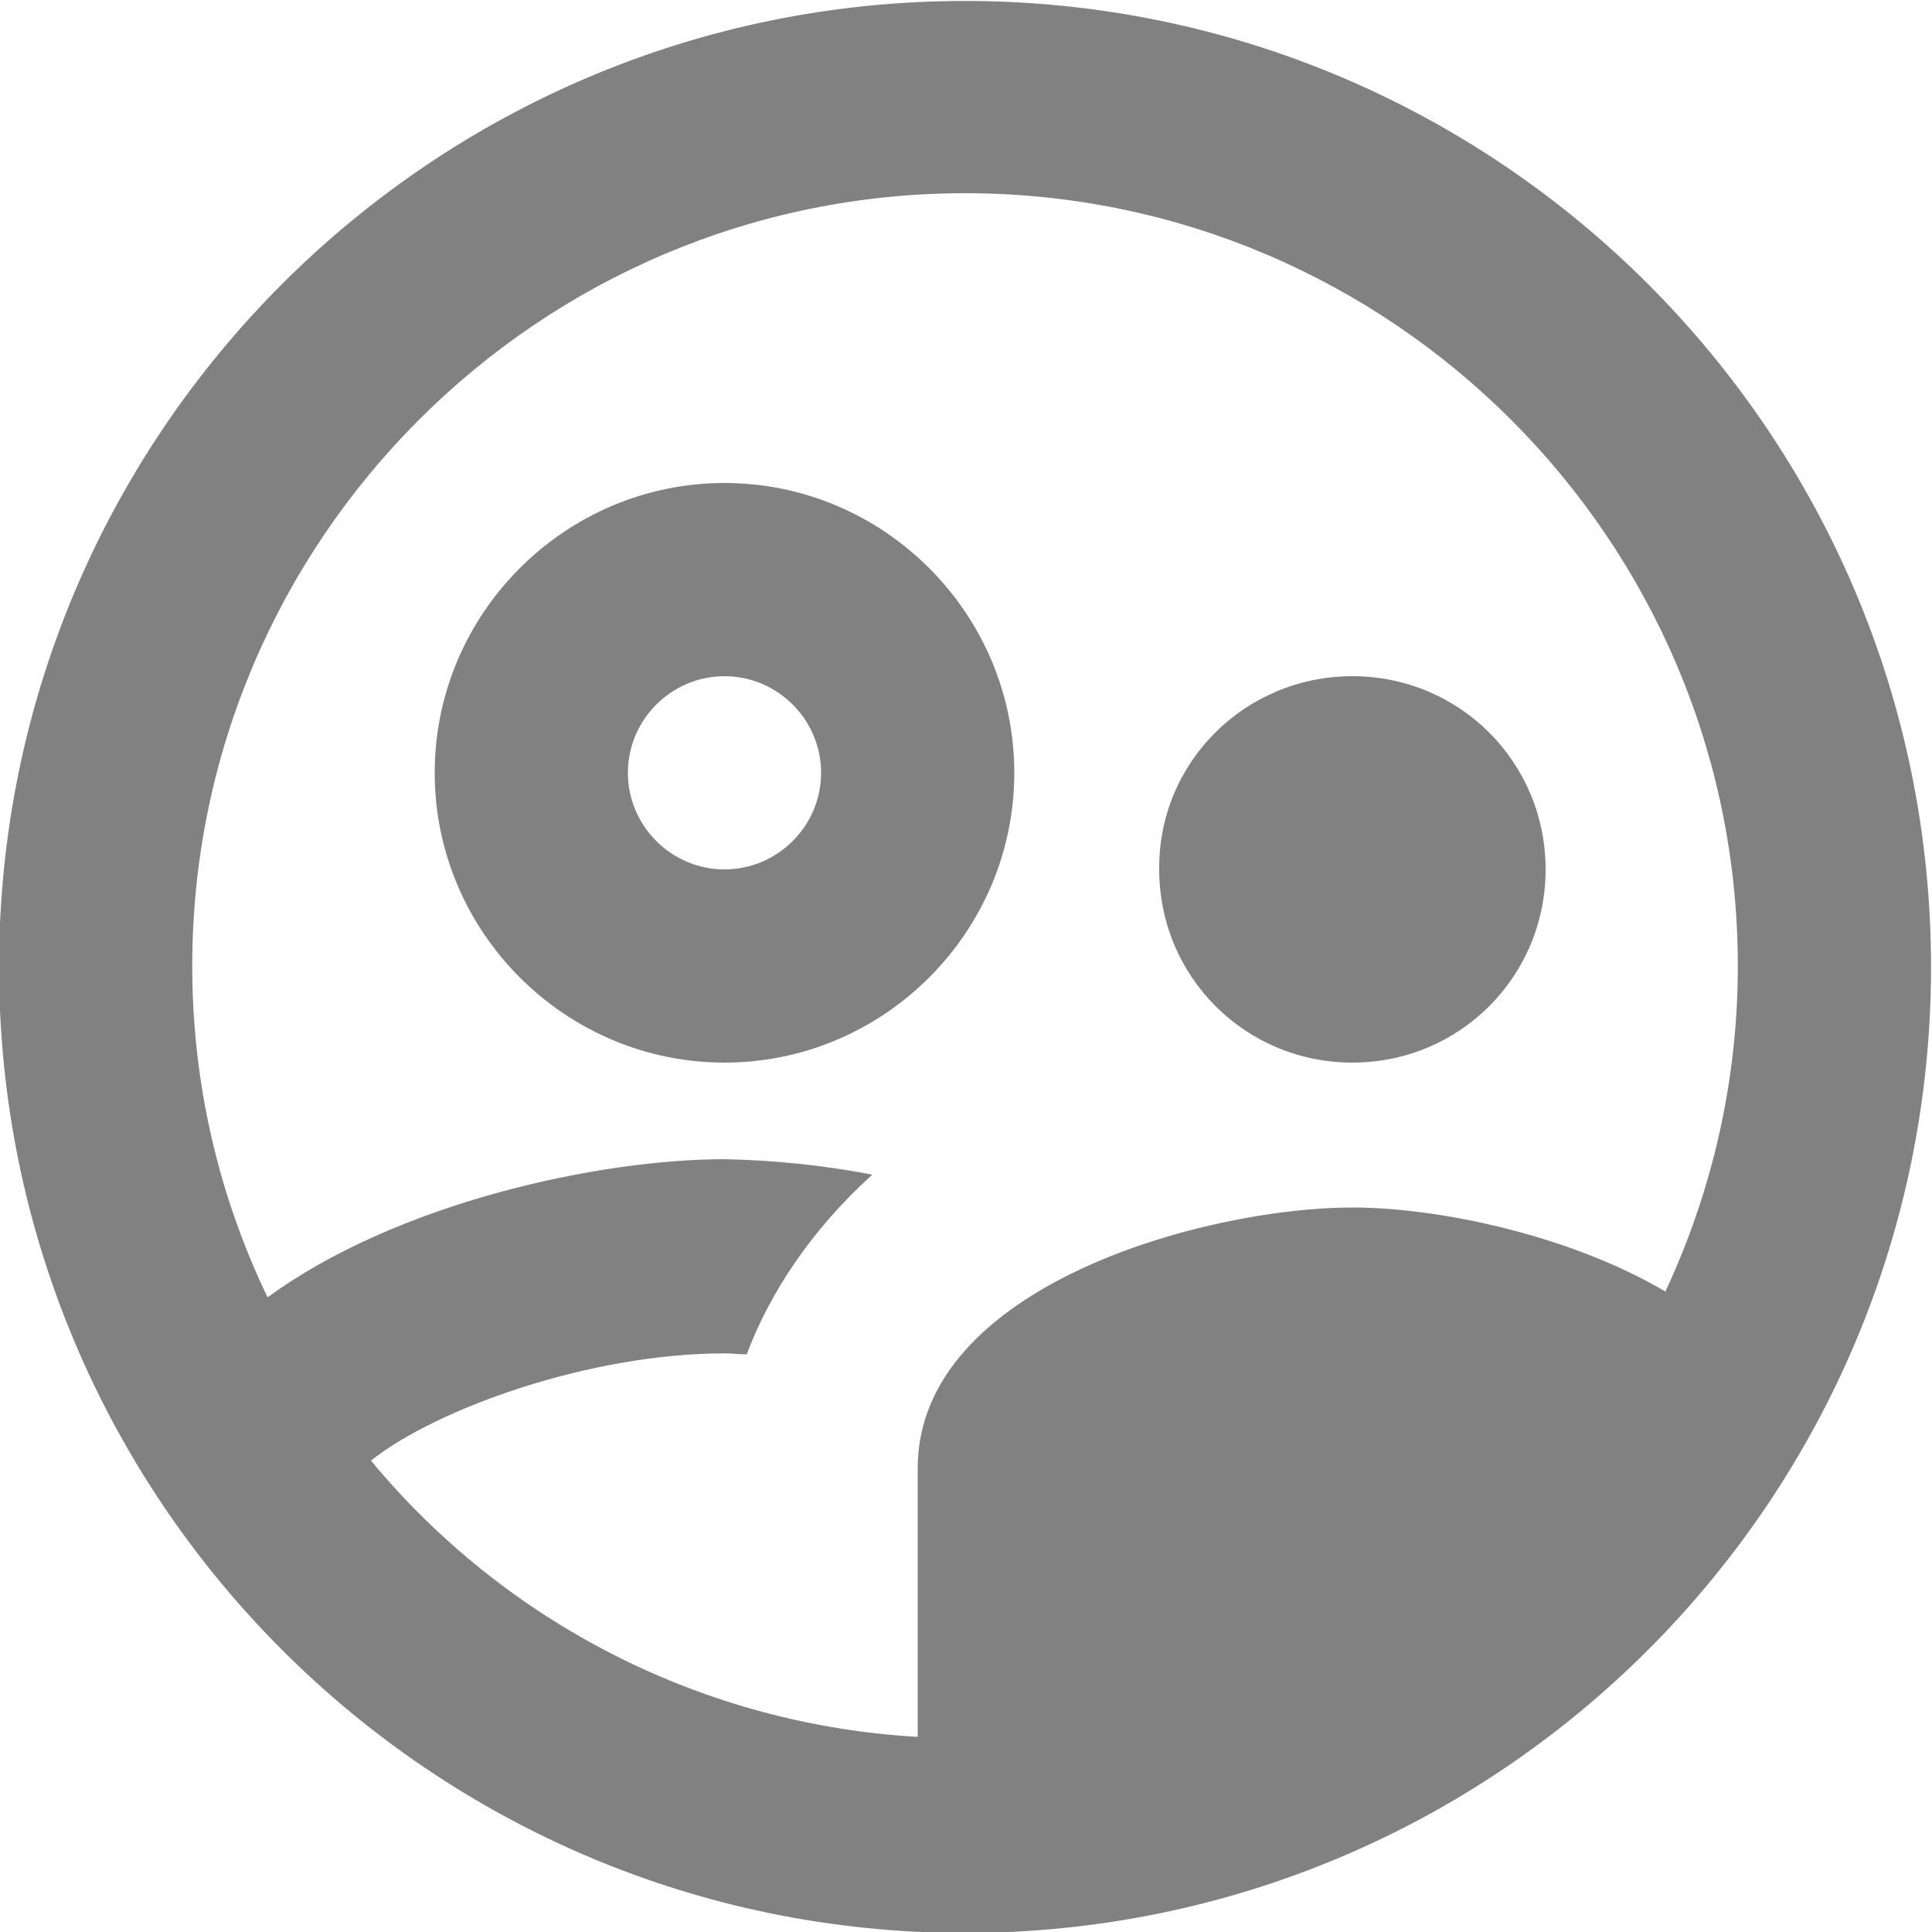 <svg width="20" height="20" viewBox="0 0 20 20" fill="none" xmlns="http://www.w3.org/2000/svg">
<path d="M10.5 8C10.5 6.35 9.15 5 7.5 5C5.85 5 4.5 6.35 4.5 8C4.5 9.65 5.85 11 7.5 11C9.15 11 10.5 9.65 10.5 8ZM7.5 9C6.95 9 6.5 8.55 6.5 8C6.5 7.45 6.95 7 7.5 7C8.05 7 8.5 7.45 8.5 8C8.5 8.55 8.05 9 7.5 9ZM14 11C15.11 11 16 10.11 16 9C16 7.89 15.11 7 14 7C12.89 7 11.99 7.89 12 9C12 10.11 12.89 11 14 11ZM9.99 0.01C4.47 0.01 -0.01 4.49 -0.01 10.01C-0.01 15.53 4.47 20.01 9.99 20.01C15.51 20.01 19.99 15.53 19.99 10.01C19.99 4.49 15.51 0.01 9.99 0.01ZM3.84 15.12C4.52 14.58 6.11 14.01 7.5 14.01C7.57 14.01 7.65 14.02 7.73 14.02C7.97 13.38 8.4 12.73 9.03 12.16C8.525 12.063 8.014 12.01 7.5 12C6.2 12 4.11 12.45 2.77 13.43C2.27 12.39 1.99 11.23 1.99 10C1.99 5.59 5.58 2 9.99 2C14.4 2 17.99 5.59 17.99 10C17.99 11.2 17.72 12.34 17.24 13.37C16.24 12.78 14.88 12.5 14 12.5C12.48 12.5 9.5 13.31 9.5 15.2V17.98C8.411 17.918 7.346 17.632 6.372 17.14C5.398 16.648 4.536 15.96 3.84 15.12Z" fill="#828181"/>
</svg>

